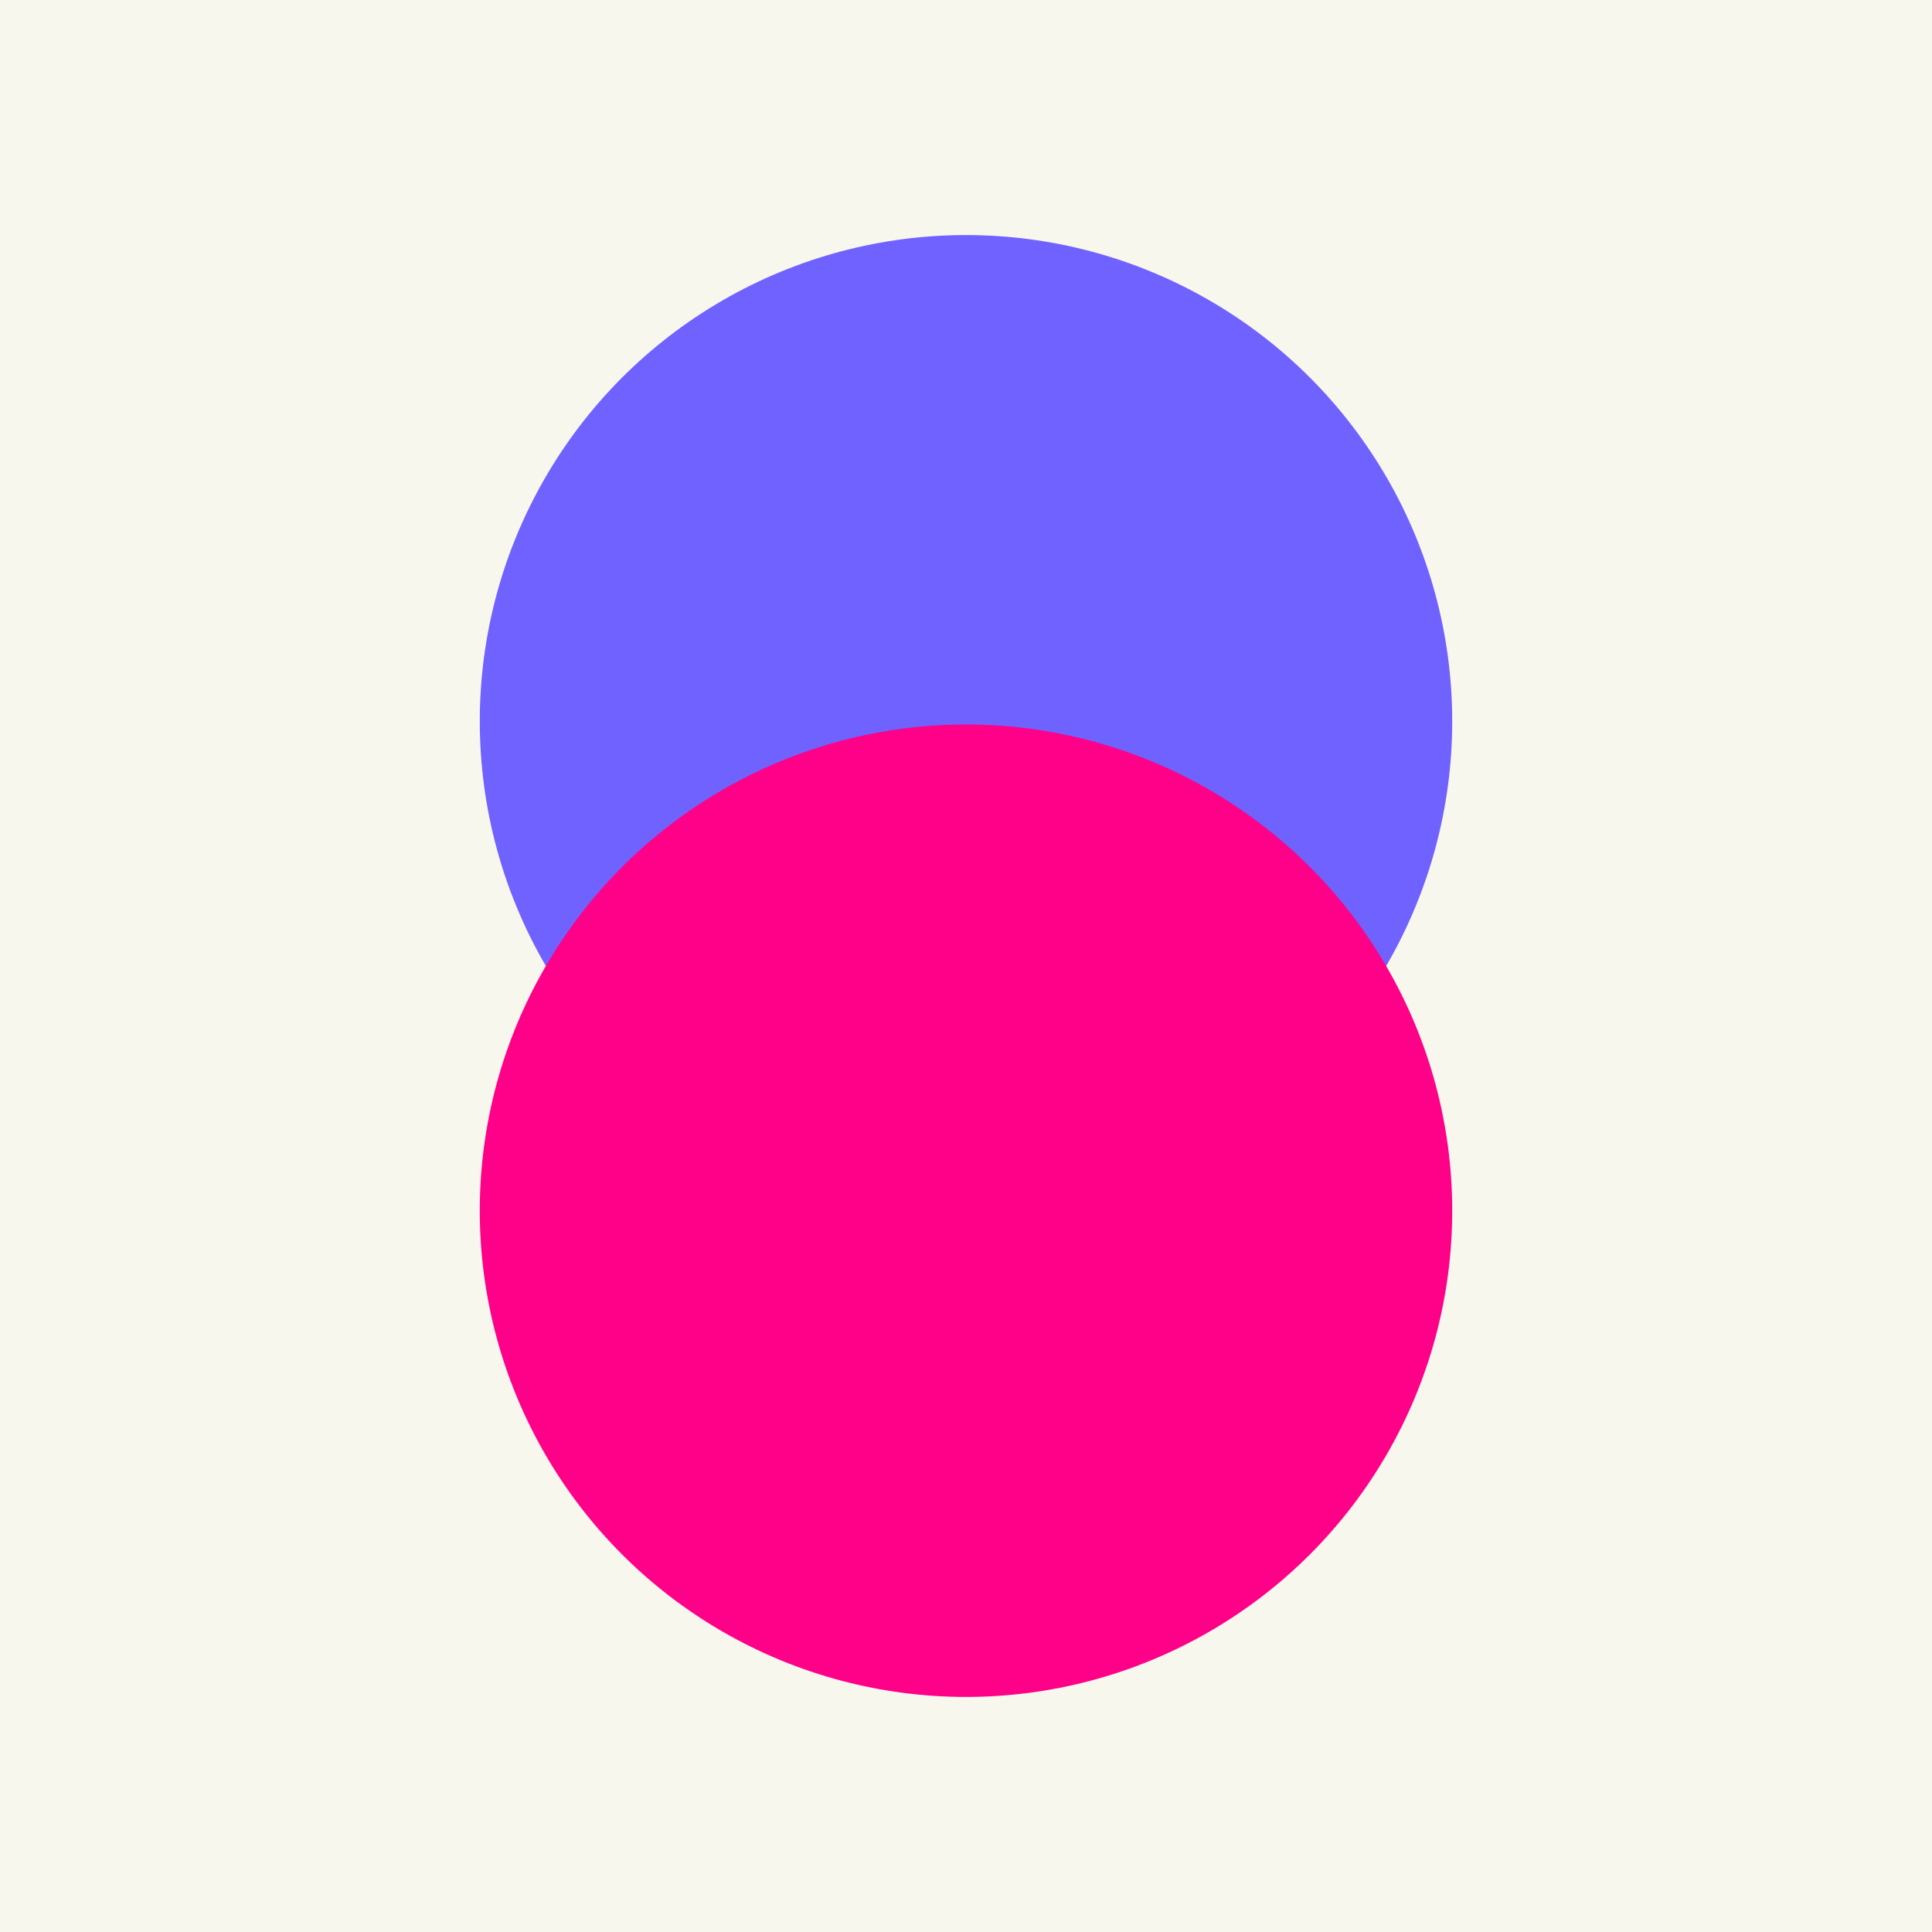 <svg width="600" height="600" viewBox="0 0 600 600" fill="none" xmlns="http://www.w3.org/2000/svg">
<rect x="0" y="0" width="600" height="600" fill="#333333" stroke="none"/>
<rect width="600" height="600" transform="translate(0 600) rotate(-90)" fill="#F8F7EE"/>
<circle cx="300" cy="224" r="151" fill="#6F62FF"/>
<circle cx="300" cy="376" r="151" fill="#FF0088"/>
</svg>
